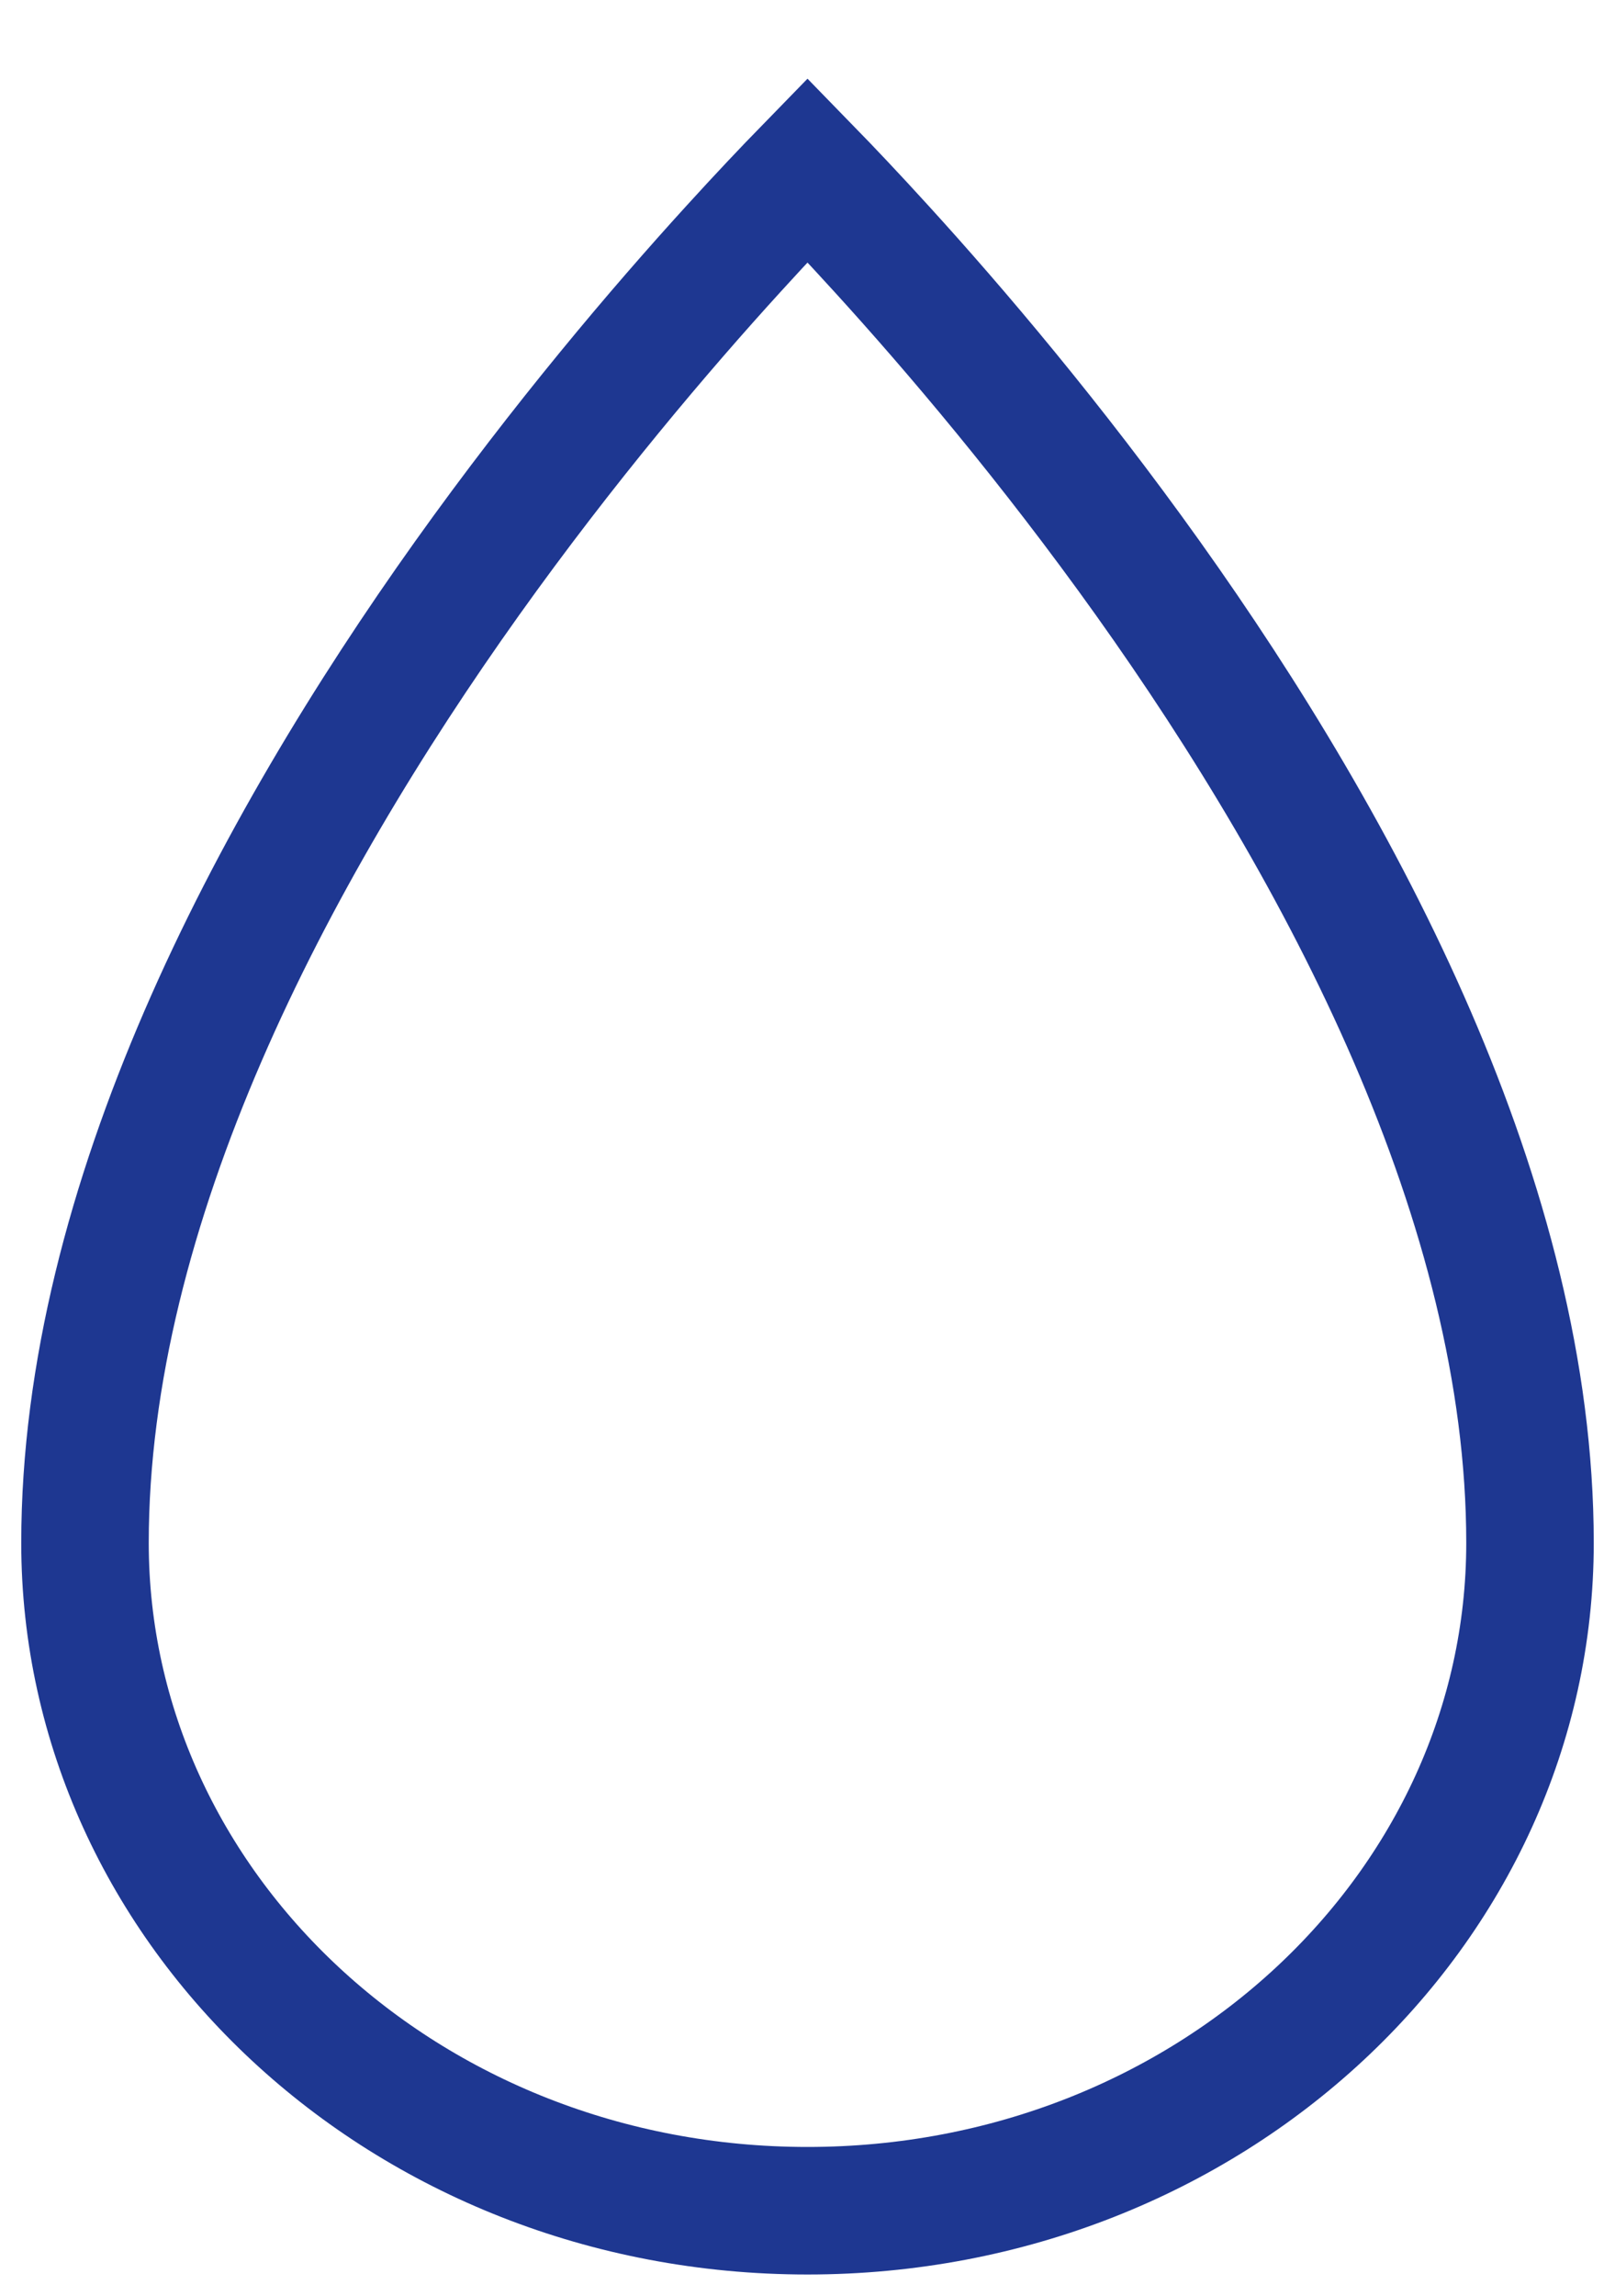 <?xml version="1.0" encoding="UTF-8"?>
<svg width="19px" height="27px" viewBox="0 0 19 27" version="1.1" xmlns="http://www.w3.org/2000/svg" xmlns:xlink="http://www.w3.org/1999/xlink">
    <title>humidity</title>
    <defs>
        <filter color-interpolation-filters="auto" id="filter-1">
            <feColorMatrix in="SourceGraphic" type="matrix" values="0 0 0 0 0.975 0 0 0 0 0.99 0 0 0 0 0.992 0 0 0 1 0"></feColorMatrix>
        </filter>
    </defs>
    <g id="Homepage" stroke="none" stroke-width="1" fill="none" fill-rule="evenodd">
        <g id="humidity" transform="translate(-451, -2456)" filter="url(#filter-1)">
            <g transform="translate(452, 2458)">
                <path d="M17,16.146 C17,20.443 13.237,24 8.5,24 C3.763,24 0,20.443 0,16.146 C0,12.164 2.201,8.019 4.496,4.8 C5.634,3.205 6.772,1.867 7.627,0.929 C7.971,0.551 8.268,0.238 8.5,0 C8.732,0.238 9.029,0.551 9.373,0.929 C10.228,1.867 11.366,3.205 12.504,4.8 C14.799,8.019 17,12.164 17,16.146 Z" id="Path" stroke="#1E3791" stroke-width="1.5"></path>
            </g>
        </g>
    </g>
</svg>